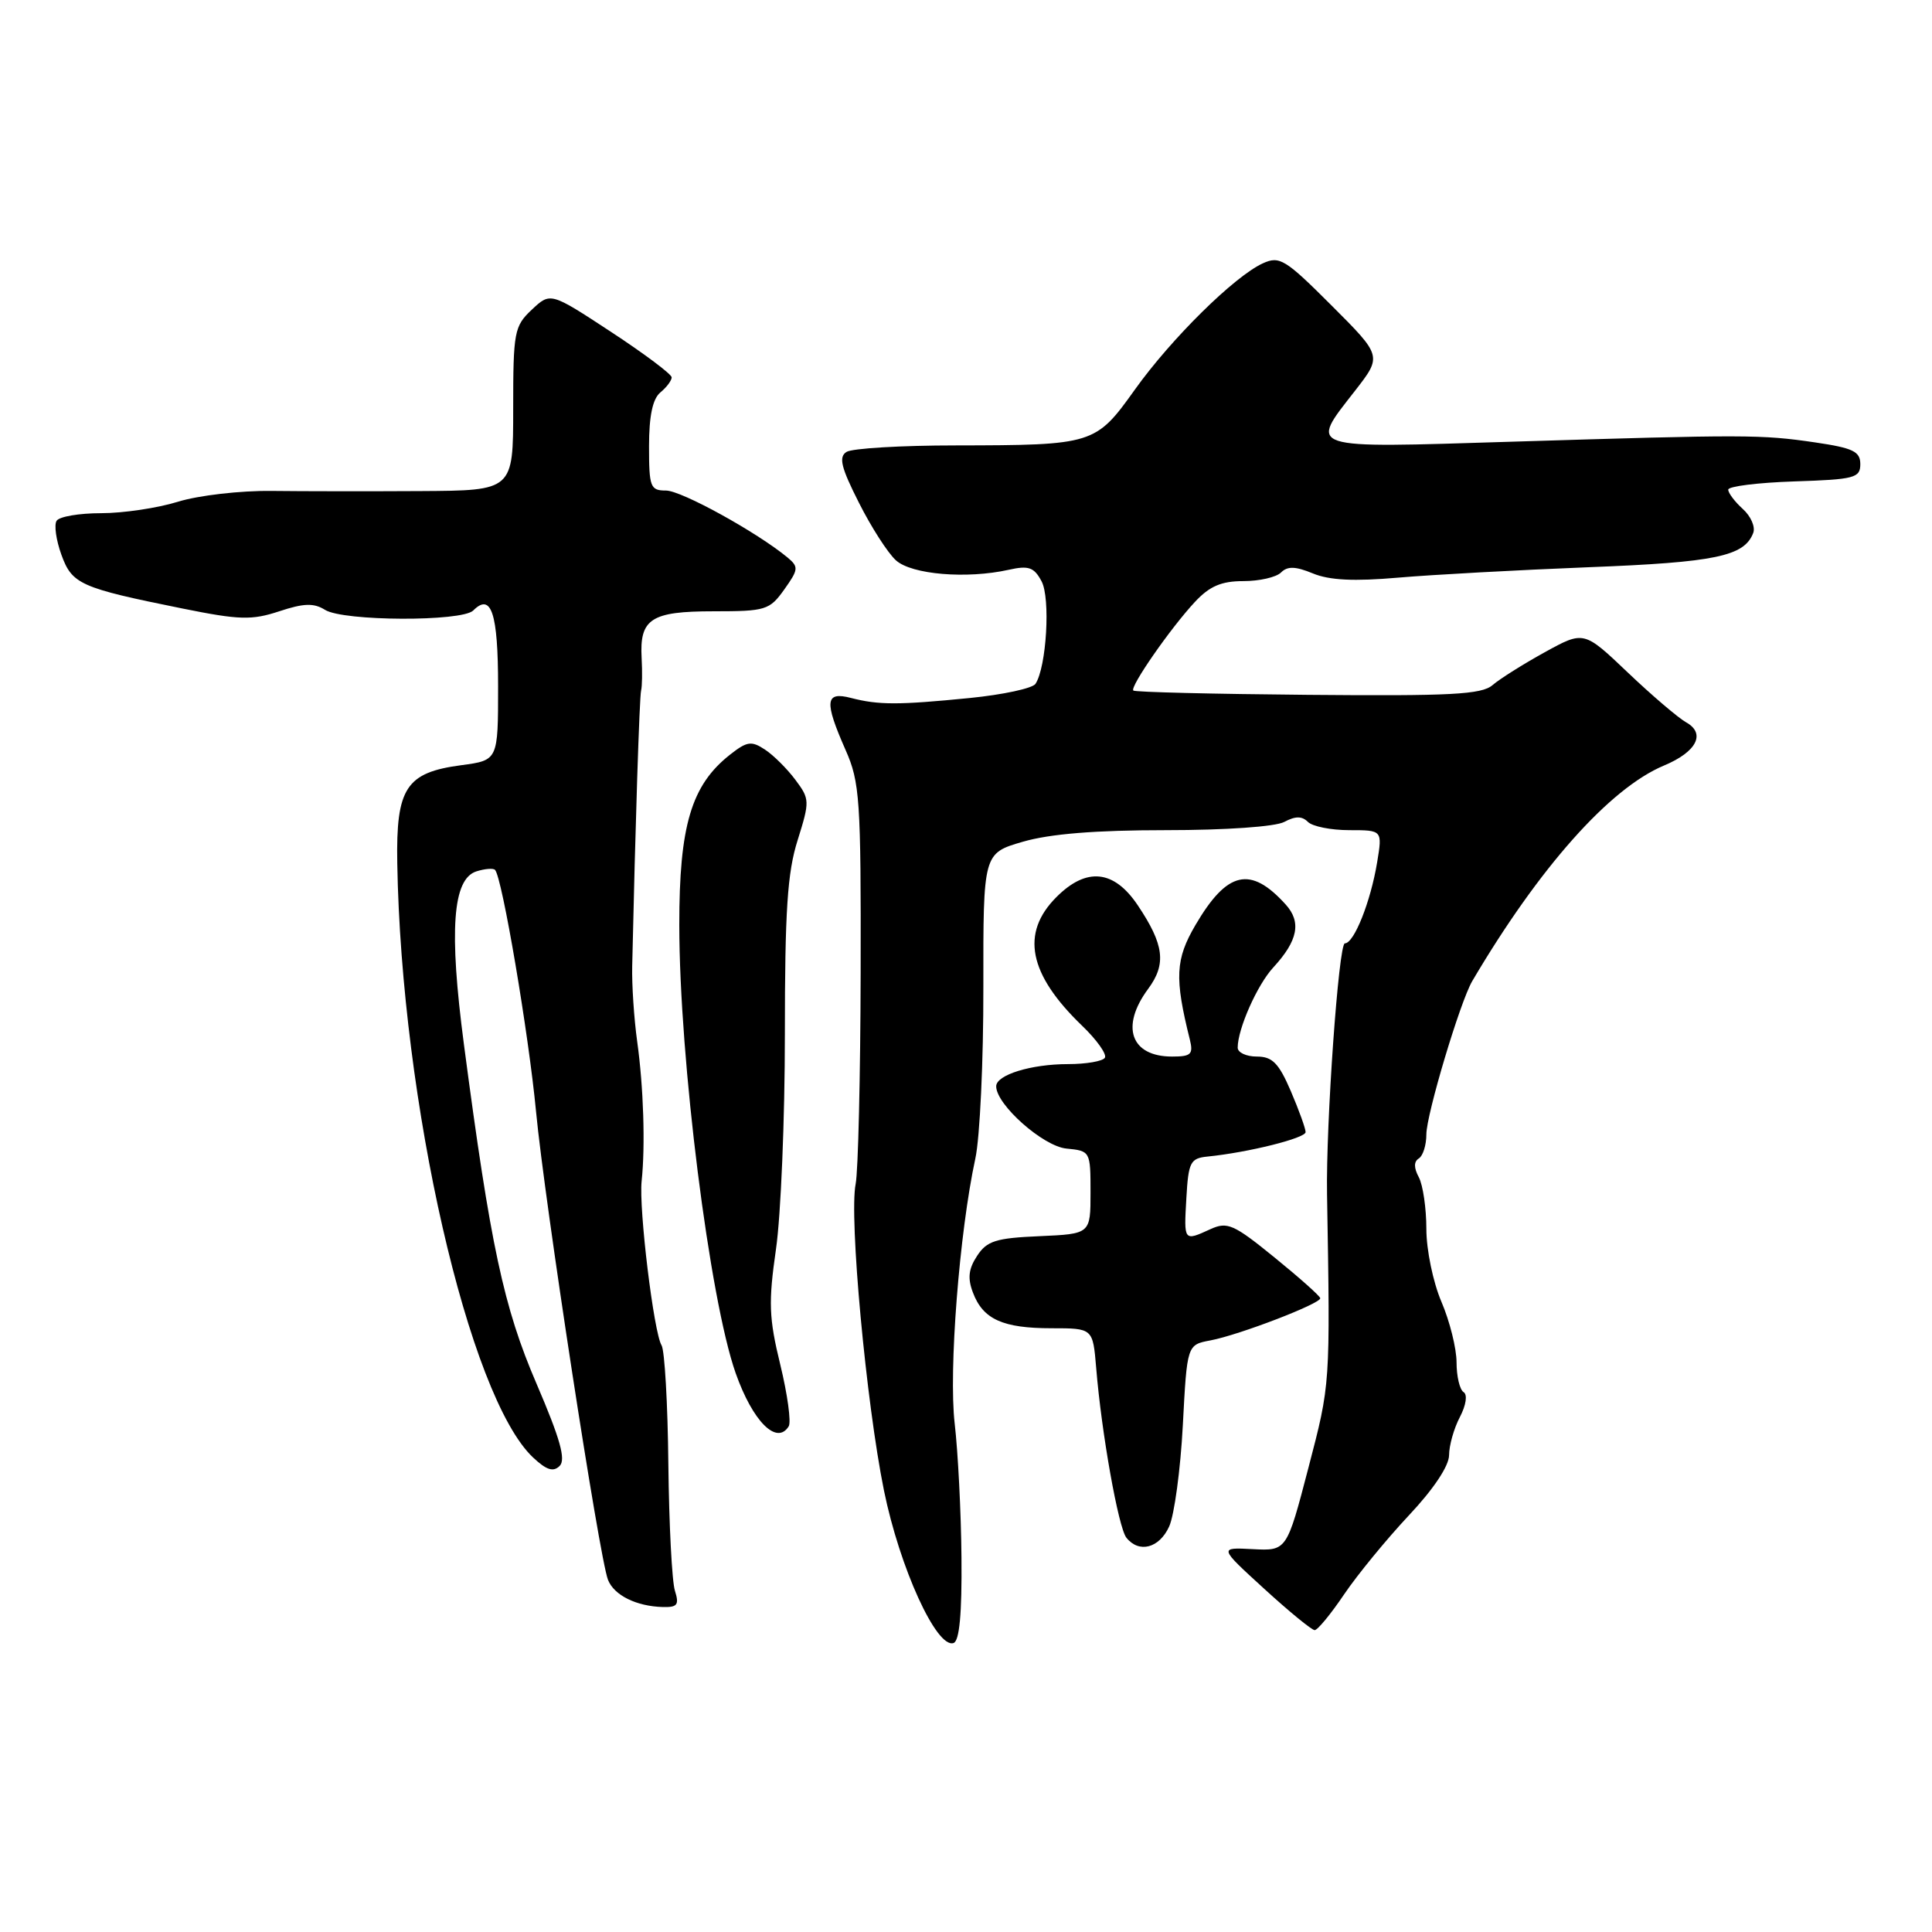 <?xml version="1.0" encoding="UTF-8" standalone="no"?>
<!DOCTYPE svg PUBLIC "-//W3C//DTD SVG 1.1//EN" "http://www.w3.org/Graphics/SVG/1.1/DTD/svg11.dtd" >
<svg xmlns="http://www.w3.org/2000/svg" xmlns:xlink="http://www.w3.org/1999/xlink" version="1.1" viewBox="0 0 256 256">
 <g >
 <path fill="currentColor"
d=" M 127.40 206.41 C 127.35 200.41 126.94 192.40 126.50 188.62 C 125.69 181.61 127.12 163.29 129.24 153.50 C 129.84 150.75 130.32 140.53 130.30 130.78 C 130.28 113.06 130.28 113.06 135.55 111.53 C 139.13 110.49 145.17 110.00 154.47 110.00 C 162.44 110.00 168.98 109.54 170.17 108.91 C 171.65 108.12 172.52 108.12 173.31 108.91 C 173.91 109.51 176.37 110.00 178.79 110.00 C 183.18 110.00 183.18 110.00 182.48 114.25 C 181.62 119.47 179.42 125.00 178.20 125.00 C 177.38 125.00 175.68 148.96 175.84 158.25 C 176.27 183.72 176.29 183.30 173.37 194.50 C 170.50 205.50 170.50 205.50 166.00 205.27 C 161.50 205.03 161.50 205.03 167.50 210.51 C 170.80 213.53 173.82 216.00 174.20 216.00 C 174.59 216.00 176.35 213.86 178.11 211.25 C 179.88 208.64 183.73 203.95 186.66 200.82 C 189.94 197.34 192.00 194.25 192.01 192.82 C 192.01 191.55 192.65 189.27 193.44 187.77 C 194.27 186.18 194.47 184.79 193.93 184.46 C 193.42 184.14 193.00 182.37 193.00 180.52 C 193.00 178.68 192.10 175.07 191.00 172.50 C 189.89 169.91 189.00 165.61 189.00 162.85 C 189.00 160.11 188.55 157.03 188.00 155.99 C 187.33 154.74 187.33 153.92 188.00 153.50 C 188.55 153.16 189.00 151.73 189.00 150.31 C 189.00 147.69 193.48 132.72 195.08 130.00 C 203.93 114.98 213.29 104.45 220.48 101.44 C 224.83 99.63 226.07 97.18 223.40 95.70 C 222.36 95.11 218.88 92.15 215.68 89.10 C 209.87 83.57 209.87 83.57 204.68 86.43 C 201.83 88.00 198.72 89.96 197.77 90.78 C 196.32 92.03 192.24 92.24 173.29 92.07 C 160.77 91.96 150.37 91.71 150.17 91.50 C 149.69 91.02 155.11 83.21 158.34 79.75 C 160.28 77.67 161.84 77.00 164.75 77.00 C 166.87 77.00 169.11 76.49 169.74 75.86 C 170.60 75.00 171.65 75.03 173.96 75.98 C 176.14 76.89 179.43 77.05 185.27 76.54 C 189.79 76.15 201.15 75.53 210.50 75.16 C 227.32 74.51 231.13 73.71 232.31 70.62 C 232.62 69.83 232.00 68.40 230.93 67.44 C 229.87 66.48 229.00 65.33 229.00 64.88 C 229.00 64.44 232.94 63.95 237.75 63.79 C 245.74 63.53 246.50 63.33 246.50 61.50 C 246.50 59.82 245.54 59.36 240.50 58.62 C 233.33 57.57 231.39 57.57 200.25 58.53 C 172.75 59.38 173.44 59.61 179.57 51.75 C 183.13 47.17 183.13 47.17 176.44 40.48 C 170.31 34.35 169.55 33.88 167.34 34.89 C 163.58 36.60 155.20 44.87 150.38 51.62 C 145.17 58.91 144.91 58.99 126.63 59.02 C 119.41 59.02 112.90 59.41 112.17 59.88 C 111.10 60.55 111.44 61.93 113.81 66.61 C 115.44 69.85 117.65 73.29 118.72 74.25 C 120.80 76.13 128.10 76.74 133.66 75.50 C 136.30 74.91 137.02 75.16 138.01 77.02 C 139.21 79.25 138.67 88.36 137.21 90.61 C 136.82 91.21 132.90 92.05 128.50 92.49 C 119.02 93.43 116.42 93.43 112.75 92.48 C 109.33 91.59 109.20 92.93 112.04 99.37 C 113.93 103.63 114.09 105.92 114.04 128.91 C 114.01 142.62 113.71 155.20 113.38 156.87 C 112.49 161.29 114.77 185.87 117.13 197.50 C 119.22 207.75 124.11 218.47 126.35 217.71 C 127.13 217.45 127.47 213.82 127.40 206.41 Z  M 89.43 210.78 C 89.04 209.56 88.65 202.02 88.56 194.01 C 88.48 186.01 88.07 178.92 87.66 178.26 C 86.63 176.59 84.63 160.16 85.02 156.50 C 85.52 151.81 85.27 144.02 84.43 138.00 C 84.01 134.97 83.71 130.47 83.77 128.00 C 84.18 109.55 84.73 92.34 84.95 91.50 C 85.09 90.95 85.12 89.01 85.02 87.20 C 84.73 81.99 86.26 81.00 94.55 81.00 C 101.47 81.00 101.97 80.84 103.92 78.11 C 105.81 75.45 105.85 75.12 104.34 73.86 C 100.30 70.52 90.29 65.00 88.25 65.00 C 86.17 65.00 86.00 64.55 86.00 59.12 C 86.00 55.12 86.48 52.85 87.50 52.00 C 88.33 51.32 89.00 50.42 89.00 50.00 C 89.00 49.59 85.39 46.88 80.97 43.98 C 72.94 38.71 72.94 38.71 70.47 41.03 C 68.14 43.22 68.00 43.96 68.00 54.17 C 68.00 65.00 68.00 65.00 55.75 65.07 C 49.01 65.11 40.12 65.10 36.00 65.05 C 31.85 65.00 26.31 65.64 23.59 66.48 C 20.89 67.32 16.31 68.00 13.40 68.00 C 10.49 68.00 7.84 68.45 7.50 69.01 C 7.15 69.56 7.44 71.58 8.13 73.49 C 9.55 77.42 10.61 77.89 24.17 80.63 C 31.75 82.16 33.35 82.20 37.00 81.00 C 40.26 79.92 41.58 79.88 43.07 80.81 C 45.50 82.33 61.21 82.39 62.71 80.89 C 65.10 78.50 66.00 81.24 66.00 90.93 C 66.00 100.74 66.00 100.74 61.14 101.39 C 53.80 102.36 52.47 104.40 52.64 114.35 C 53.17 145.99 62.11 185.12 70.64 193.13 C 72.42 194.80 73.32 195.08 74.16 194.24 C 75.00 193.40 74.22 190.63 71.11 183.39 C 66.74 173.26 64.98 165.03 61.47 138.37 C 59.48 123.26 59.97 116.46 63.13 115.46 C 64.24 115.11 65.35 115.02 65.59 115.26 C 66.53 116.19 70.05 136.98 71.03 147.30 C 72.15 159.14 79.41 206.40 80.56 209.33 C 81.36 211.38 84.31 212.84 87.82 212.94 C 89.76 212.99 90.02 212.65 89.43 210.78 Z  M 154.92 202.27 C 155.60 200.78 156.42 194.74 156.73 188.87 C 157.29 178.19 157.29 178.19 160.39 177.61 C 164.20 176.89 175.02 172.73 174.94 172.02 C 174.91 171.73 172.18 169.30 168.88 166.62 C 163.46 162.21 162.63 161.85 160.39 162.87 C 156.84 164.49 156.87 164.52 157.20 158.75 C 157.47 153.98 157.73 153.48 160.00 153.25 C 165.40 152.71 173.00 150.81 173.00 150.01 C 173.00 149.55 172.12 147.10 171.04 144.58 C 169.44 140.86 168.59 140.00 166.54 140.00 C 165.14 140.00 164.00 139.47 164.00 138.82 C 164.00 136.34 166.59 130.49 168.72 128.19 C 171.99 124.64 172.47 122.17 170.35 119.84 C 165.70 114.70 162.61 115.40 158.41 122.56 C 155.74 127.12 155.62 129.57 157.66 137.75 C 158.14 139.70 157.82 140.00 155.31 140.00 C 149.84 140.00 148.43 136.04 152.13 131.04 C 154.58 127.73 154.26 125.17 150.75 119.94 C 147.60 115.25 143.96 114.88 139.99 118.86 C 135.20 123.64 136.29 129.09 143.38 135.91 C 145.33 137.78 146.69 139.70 146.40 140.16 C 146.12 140.62 143.91 141.00 141.51 141.00 C 136.62 141.00 132.00 142.43 132.00 143.94 C 132.00 146.38 138.22 151.89 141.30 152.19 C 144.47 152.50 144.50 152.54 144.50 158.00 C 144.50 163.50 144.50 163.50 137.74 163.80 C 131.96 164.05 130.77 164.42 129.47 166.41 C 128.33 168.14 128.19 169.38 128.93 171.30 C 130.26 174.82 132.89 176.00 139.34 176.00 C 144.81 176.00 144.81 176.00 145.25 181.25 C 145.95 189.85 148.19 202.41 149.25 203.75 C 150.92 205.85 153.61 205.15 154.92 202.27 Z  M 104.51 188.99 C 104.85 188.44 104.35 184.76 103.39 180.82 C 101.88 174.63 101.81 172.57 102.82 165.53 C 103.47 161.06 104.00 148.23 104.00 137.04 C 104.00 120.72 104.33 115.61 105.69 111.33 C 107.31 106.16 107.30 105.88 105.40 103.34 C 104.32 101.89 102.51 100.08 101.37 99.33 C 99.57 98.14 98.99 98.22 96.74 99.99 C 91.60 104.03 90.00 109.40 90.01 122.57 C 90.02 140.40 94.02 172.12 97.48 181.95 C 99.74 188.35 102.93 191.55 104.51 188.99 Z "/>
</g>
</svg>
